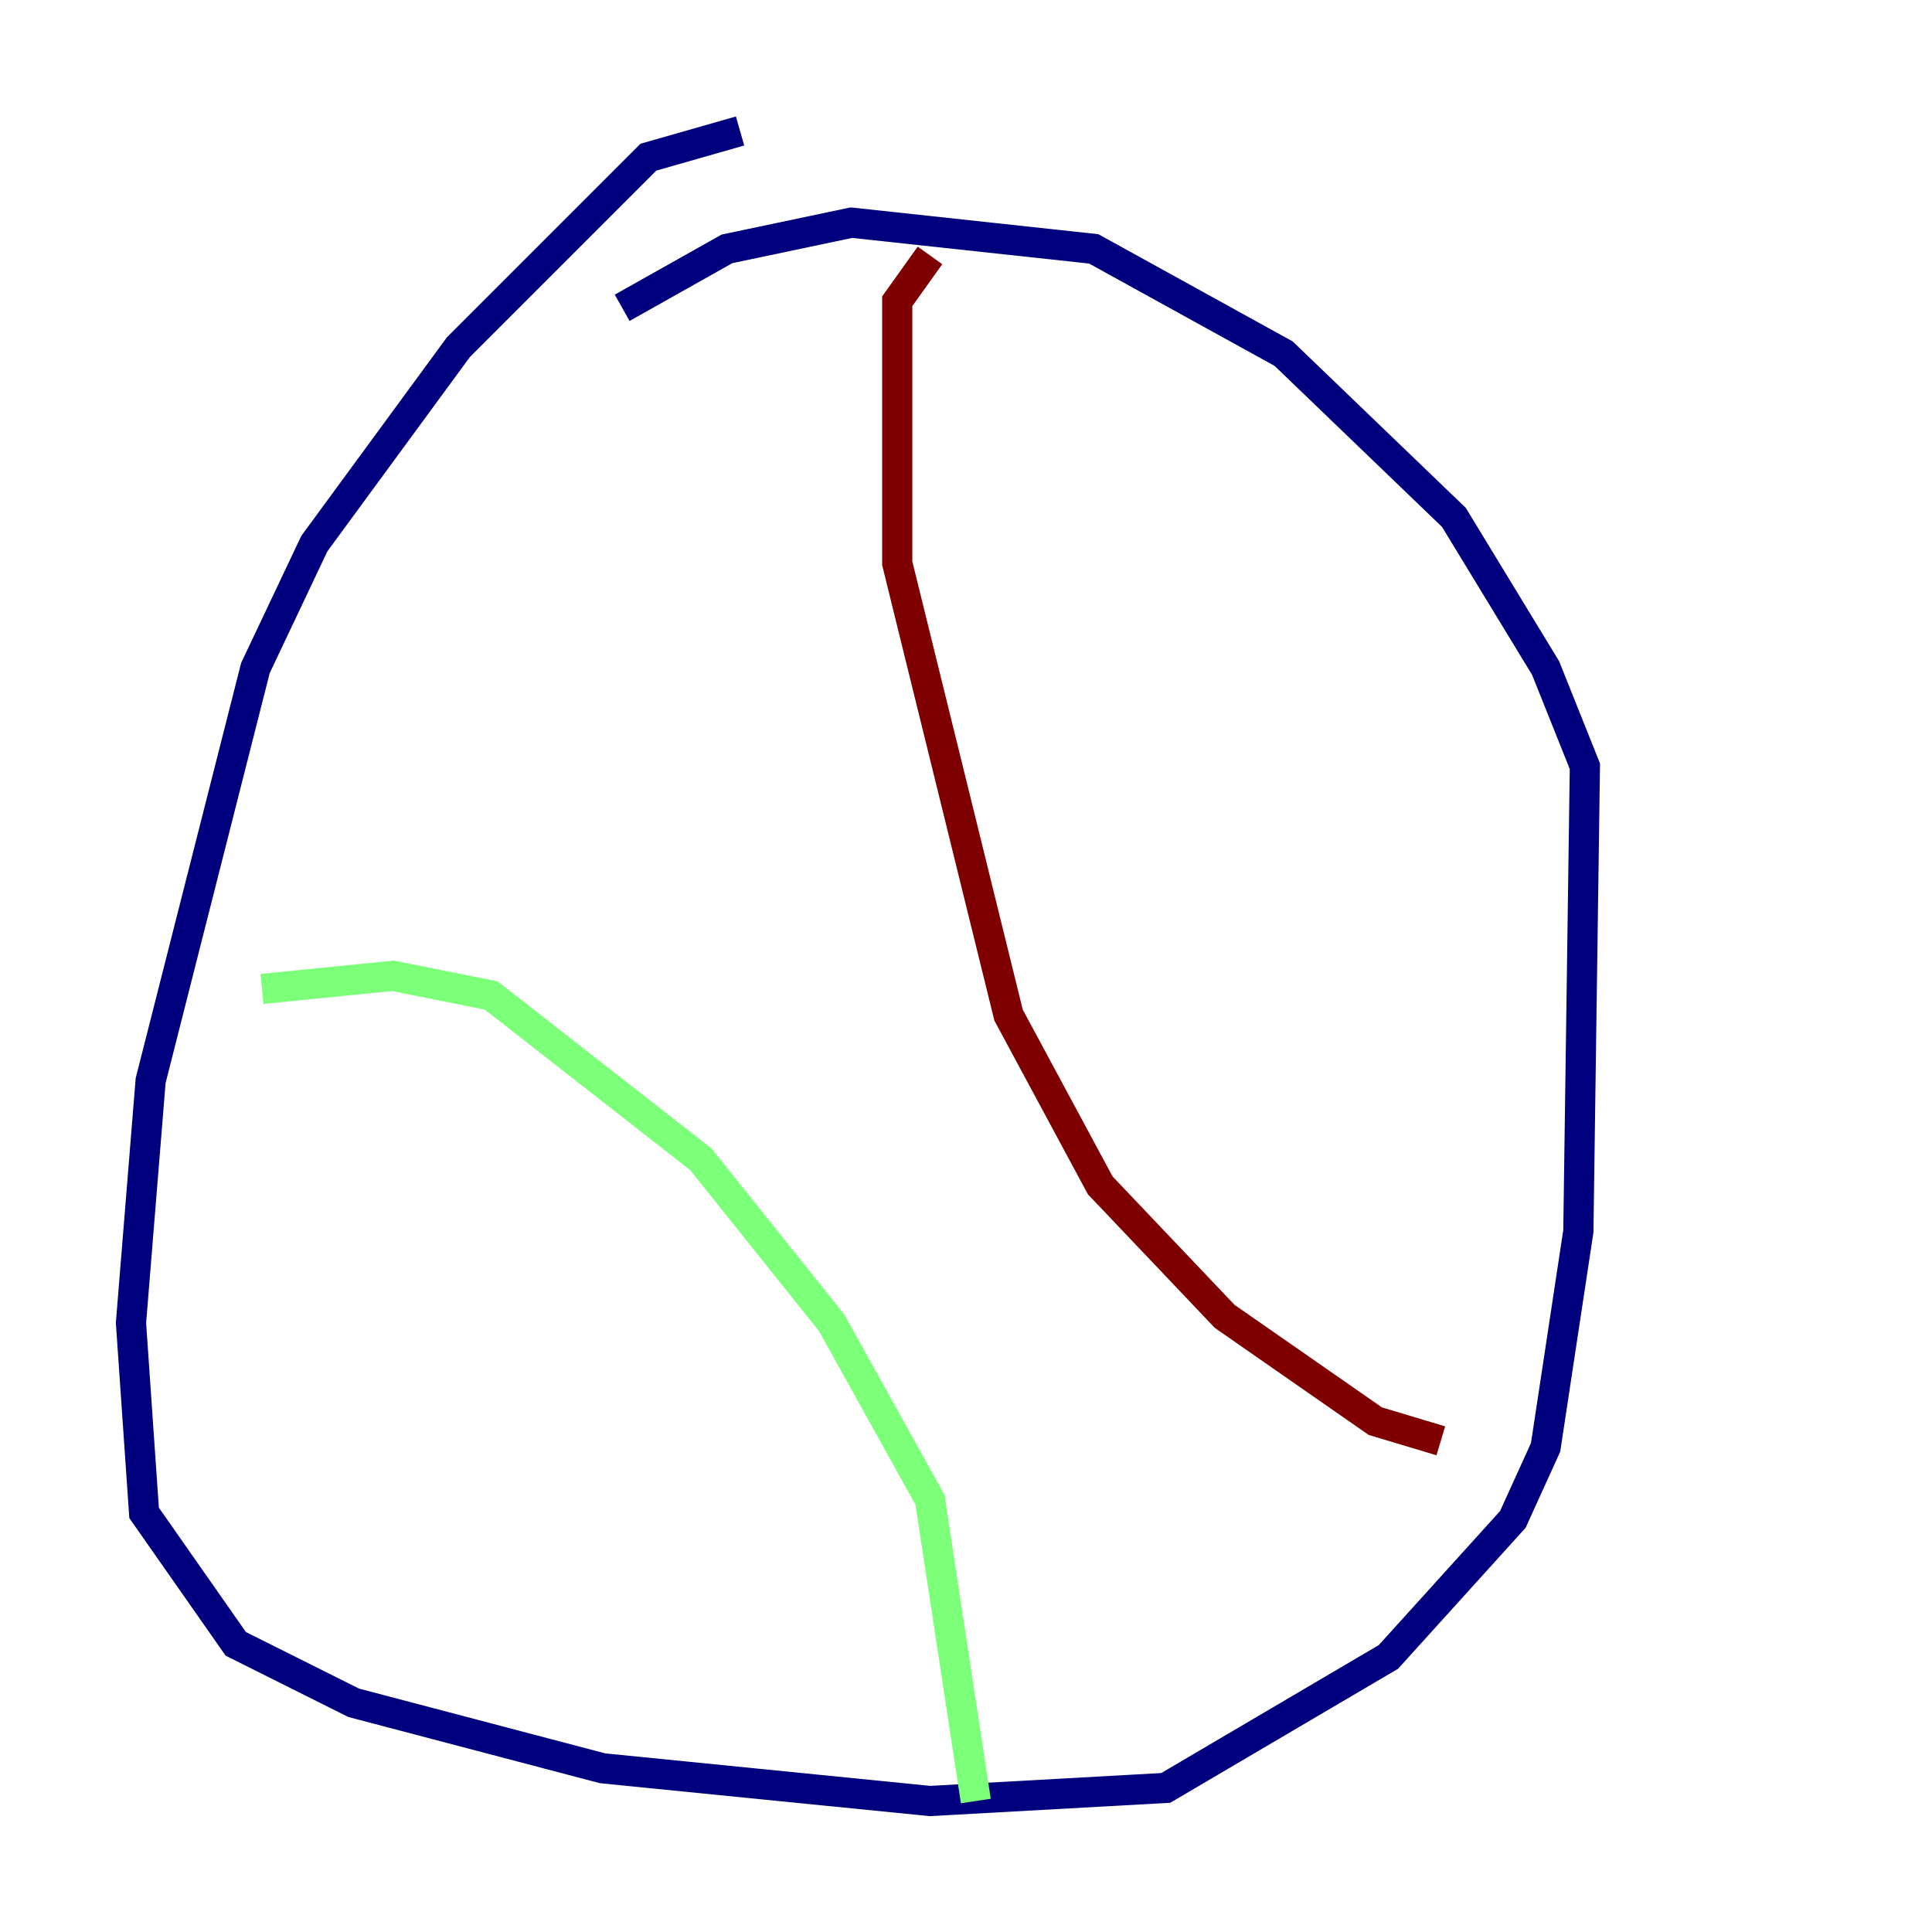 <?xml version="1.0" encoding="utf-8" ?>
<svg baseProfile="tiny" height="128" version="1.2" viewBox="0,0,128,128" width="128" xmlns="http://www.w3.org/2000/svg" xmlns:ev="http://www.w3.org/2001/xml-events" xmlns:xlink="http://www.w3.org/1999/xlink"><defs /><polyline fill="none" points="49.031,8.678 42.956,10.414 30.373,22.997 20.827,36.014 16.922,44.258 9.98,71.593 8.678,87.647 9.546,100.231 15.62,108.909 23.43,112.814 39.919,117.153 61.614,119.322 77.234,118.454 91.986,109.776 100.231,100.664 102.4,95.891 104.57,81.573 105.003,50.766 102.4,44.258 96.325,34.278 85.044,23.43 72.461,16.488 56.407,14.752 48.163,16.488 41.22,20.393" stroke="#00007f" stroke-width="2" /><polyline fill="none" points="17.356,65.519 26.034,64.651 32.542,65.953 46.427,76.8 55.105,87.647 61.614,99.363 64.651,119.322" stroke="#7cff79" stroke-width="2" /><polyline fill="none" points="61.614,16.922 59.444,19.959 59.444,37.315 66.82,67.254 72.895,78.536 81.139,87.214 91.119,94.156 95.458,95.458" stroke="#7f0000" stroke-width="2" /></svg>